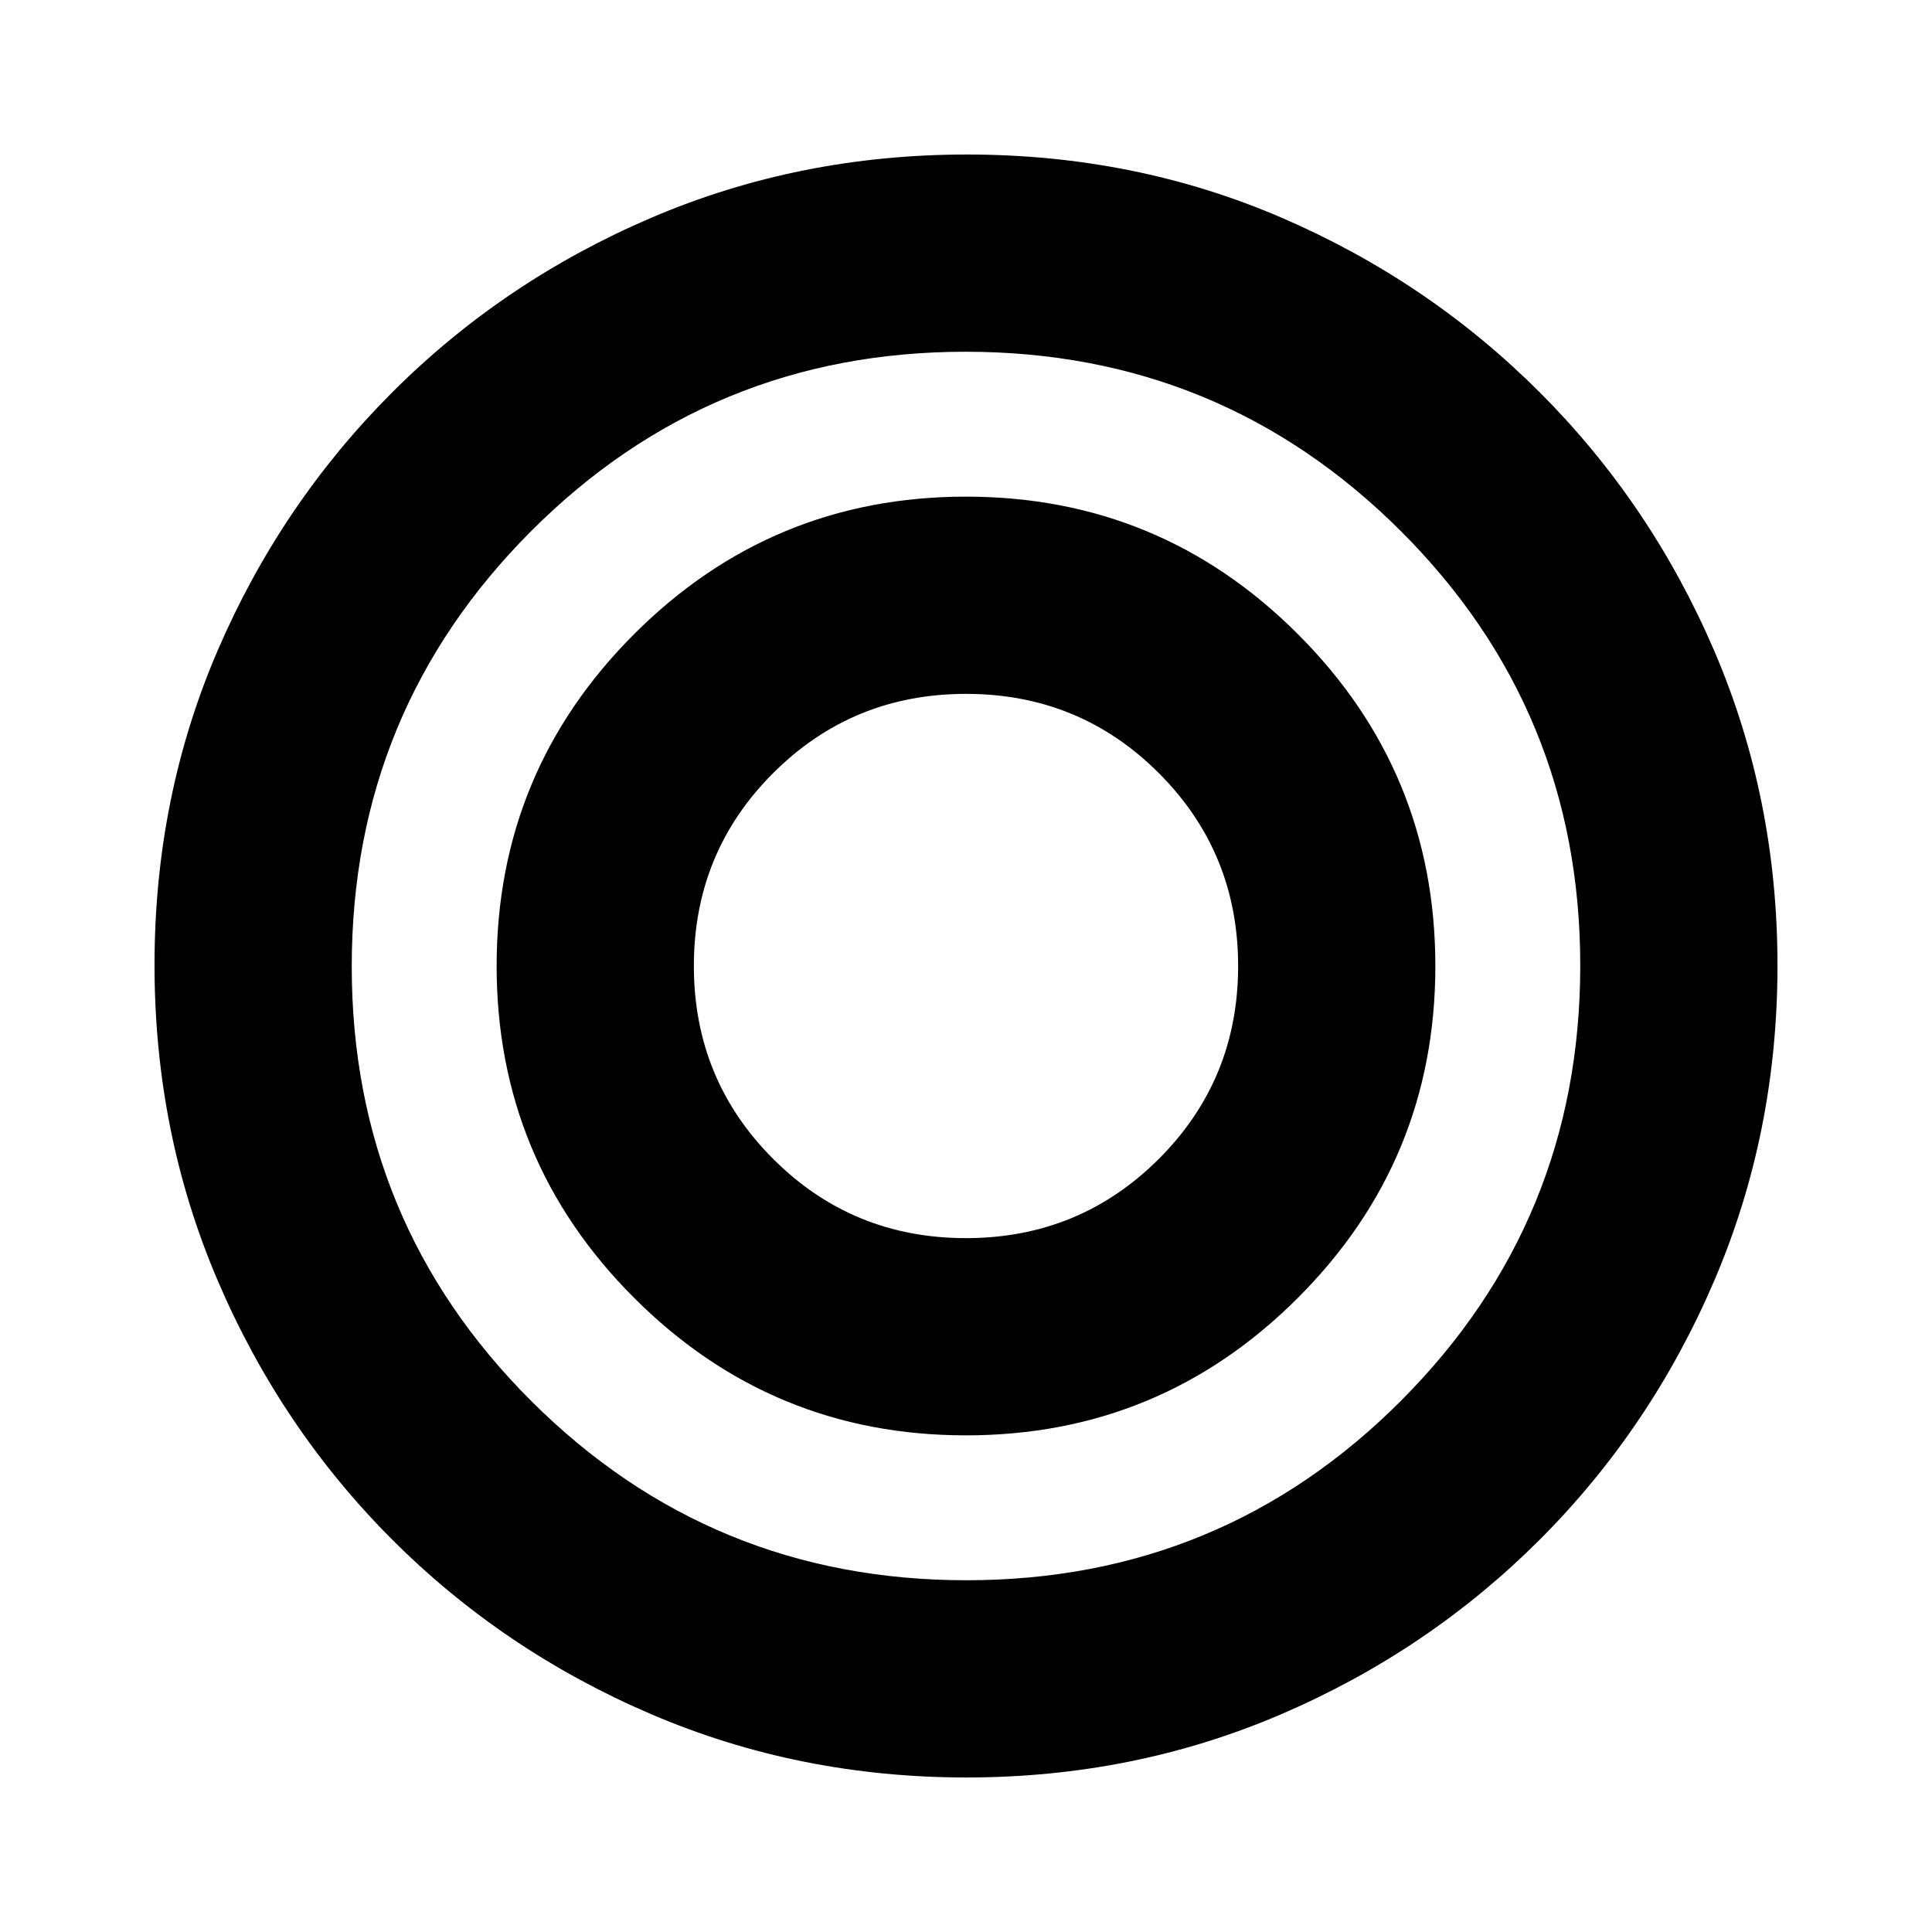 <svg xmlns="http://www.w3.org/2000/svg" height="20" viewBox="0 -960 960 960" width="20"><path d="M480.23-76.78q-83.19 0-156.58-31.41-73.39-31.42-128.72-86.74-55.32-55.33-86.74-128.73-31.41-73.39-31.41-156.85 0-83.45 31.41-156.34 31.42-72.89 86.74-128.22 55.33-55.32 128.73-86.74 73.39-31.41 156.85-31.41 83.45 0 156.34 31.41 72.89 31.42 128.22 86.74 55.32 55.33 86.74 128.49 31.41 73.17 31.41 156.35 0 83.19-31.41 156.58-31.42 73.39-86.74 128.72-55.33 55.32-128.49 86.74-73.17 31.41-156.35 31.41Zm-.01-98q126.95 0 215.98-89.25 89.02-89.25 89.02-216.19 0-126.95-89.25-215.98-89.25-89.02-216.19-89.02-126.95 0-215.98 89.25-89.02 89.25-89.02 216.19 0 126.95 89.25 215.98 89.25 89.02 216.19 89.02Zm-.22-72q-96.61 0-164.91-68.31-68.31-68.3-68.31-164.91t68.31-164.91q68.3-68.31 164.91-68.31t164.91 68.31q68.31 68.3 68.31 164.91t-68.31 164.91q-68.3 68.31-164.91 68.31Zm-.03-98q56.46 0 95.85-39.37 39.4-39.36 39.4-95.82 0-56.46-39.37-95.85-39.36-39.4-95.82-39.4-56.46 0-95.85 39.37-39.4 39.36-39.4 95.82 0 56.46 39.37 95.85 39.36 39.4 95.82 39.4Z"/></svg>